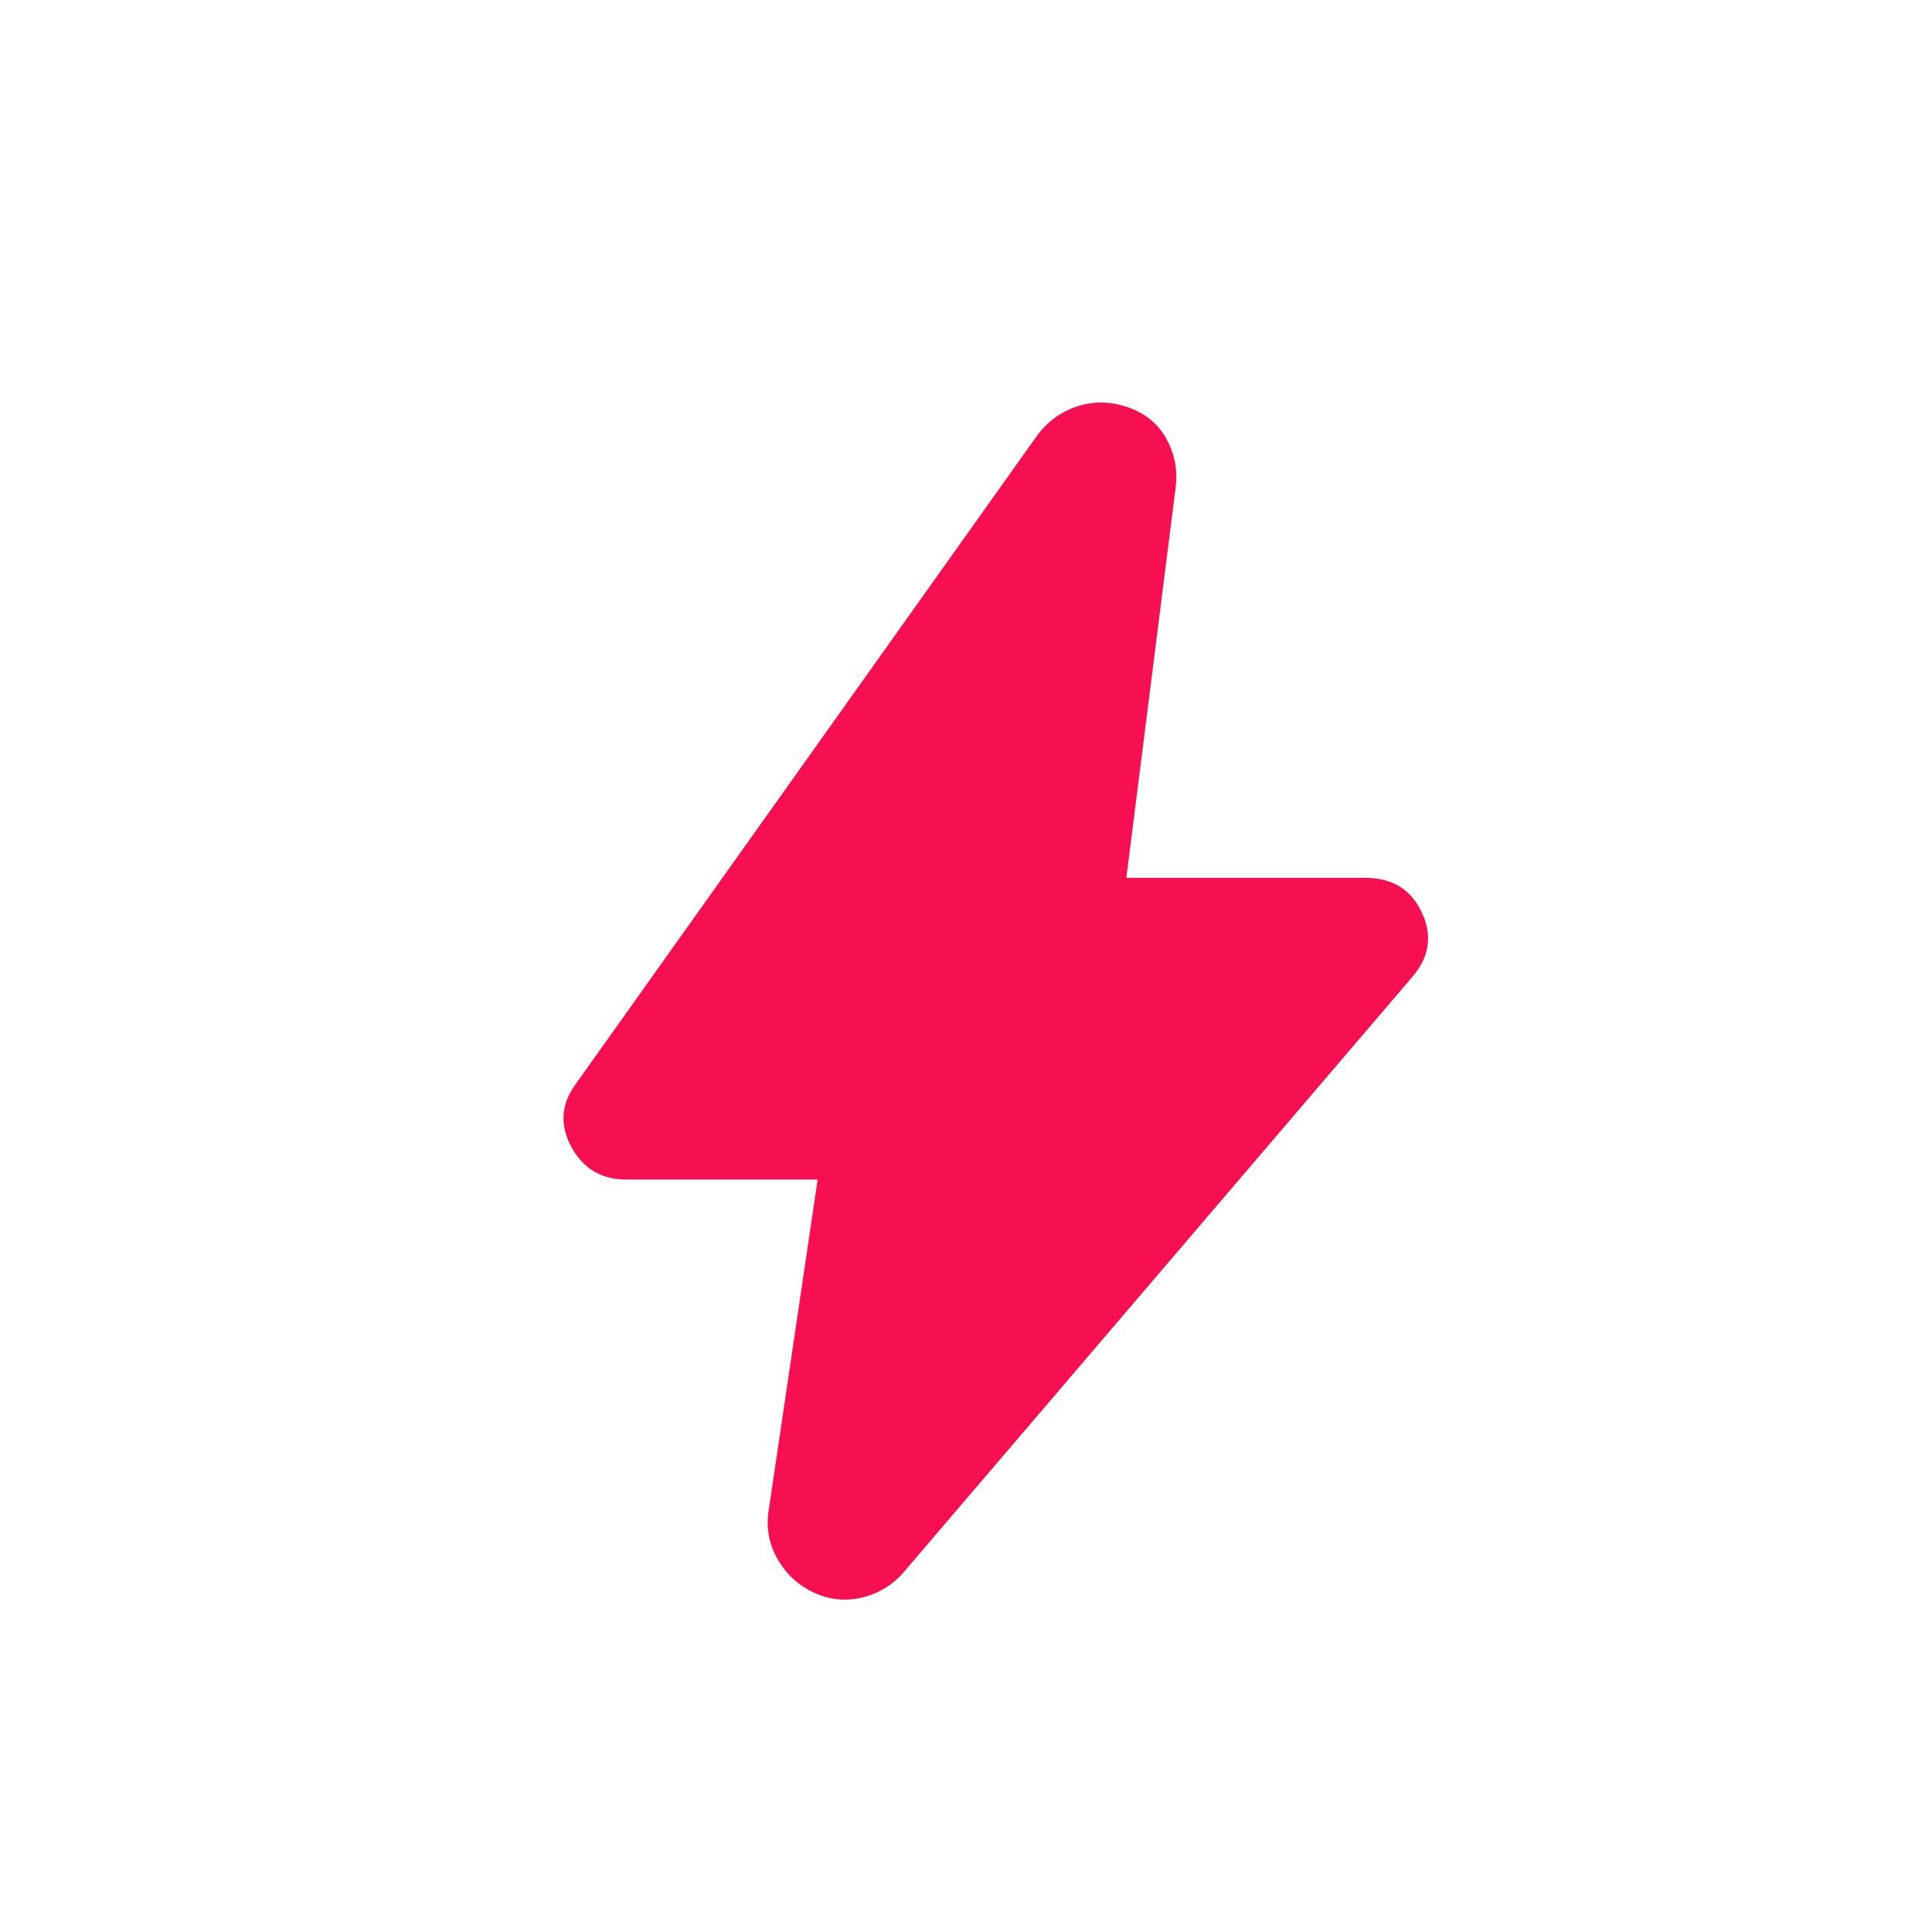 <svg width="24" height="24" viewBox="0 0 24 24" fill="none" xmlns="http://www.w3.org/2000/svg">
<path d="M10.157 14.653H7.78C7.473 14.653 7.246 14.519 7.099 14.25C6.952 13.982 6.968 13.722 7.147 13.473L12.88 5.415C13.008 5.24 13.174 5.118 13.378 5.049C13.583 4.981 13.794 4.984 14.011 5.059C14.228 5.134 14.388 5.265 14.49 5.452C14.593 5.64 14.631 5.839 14.605 6.052L13.992 10.905H16.963C17.296 10.905 17.529 11.049 17.663 11.336C17.798 11.624 17.756 11.892 17.539 12.142L11.231 19.525C11.09 19.688 10.918 19.794 10.713 19.844C10.509 19.894 10.311 19.875 10.119 19.788C9.927 19.7 9.777 19.566 9.669 19.385C9.56 19.203 9.518 19.007 9.544 18.794L10.157 14.653Z" fill="#F61051"/>
</svg>

